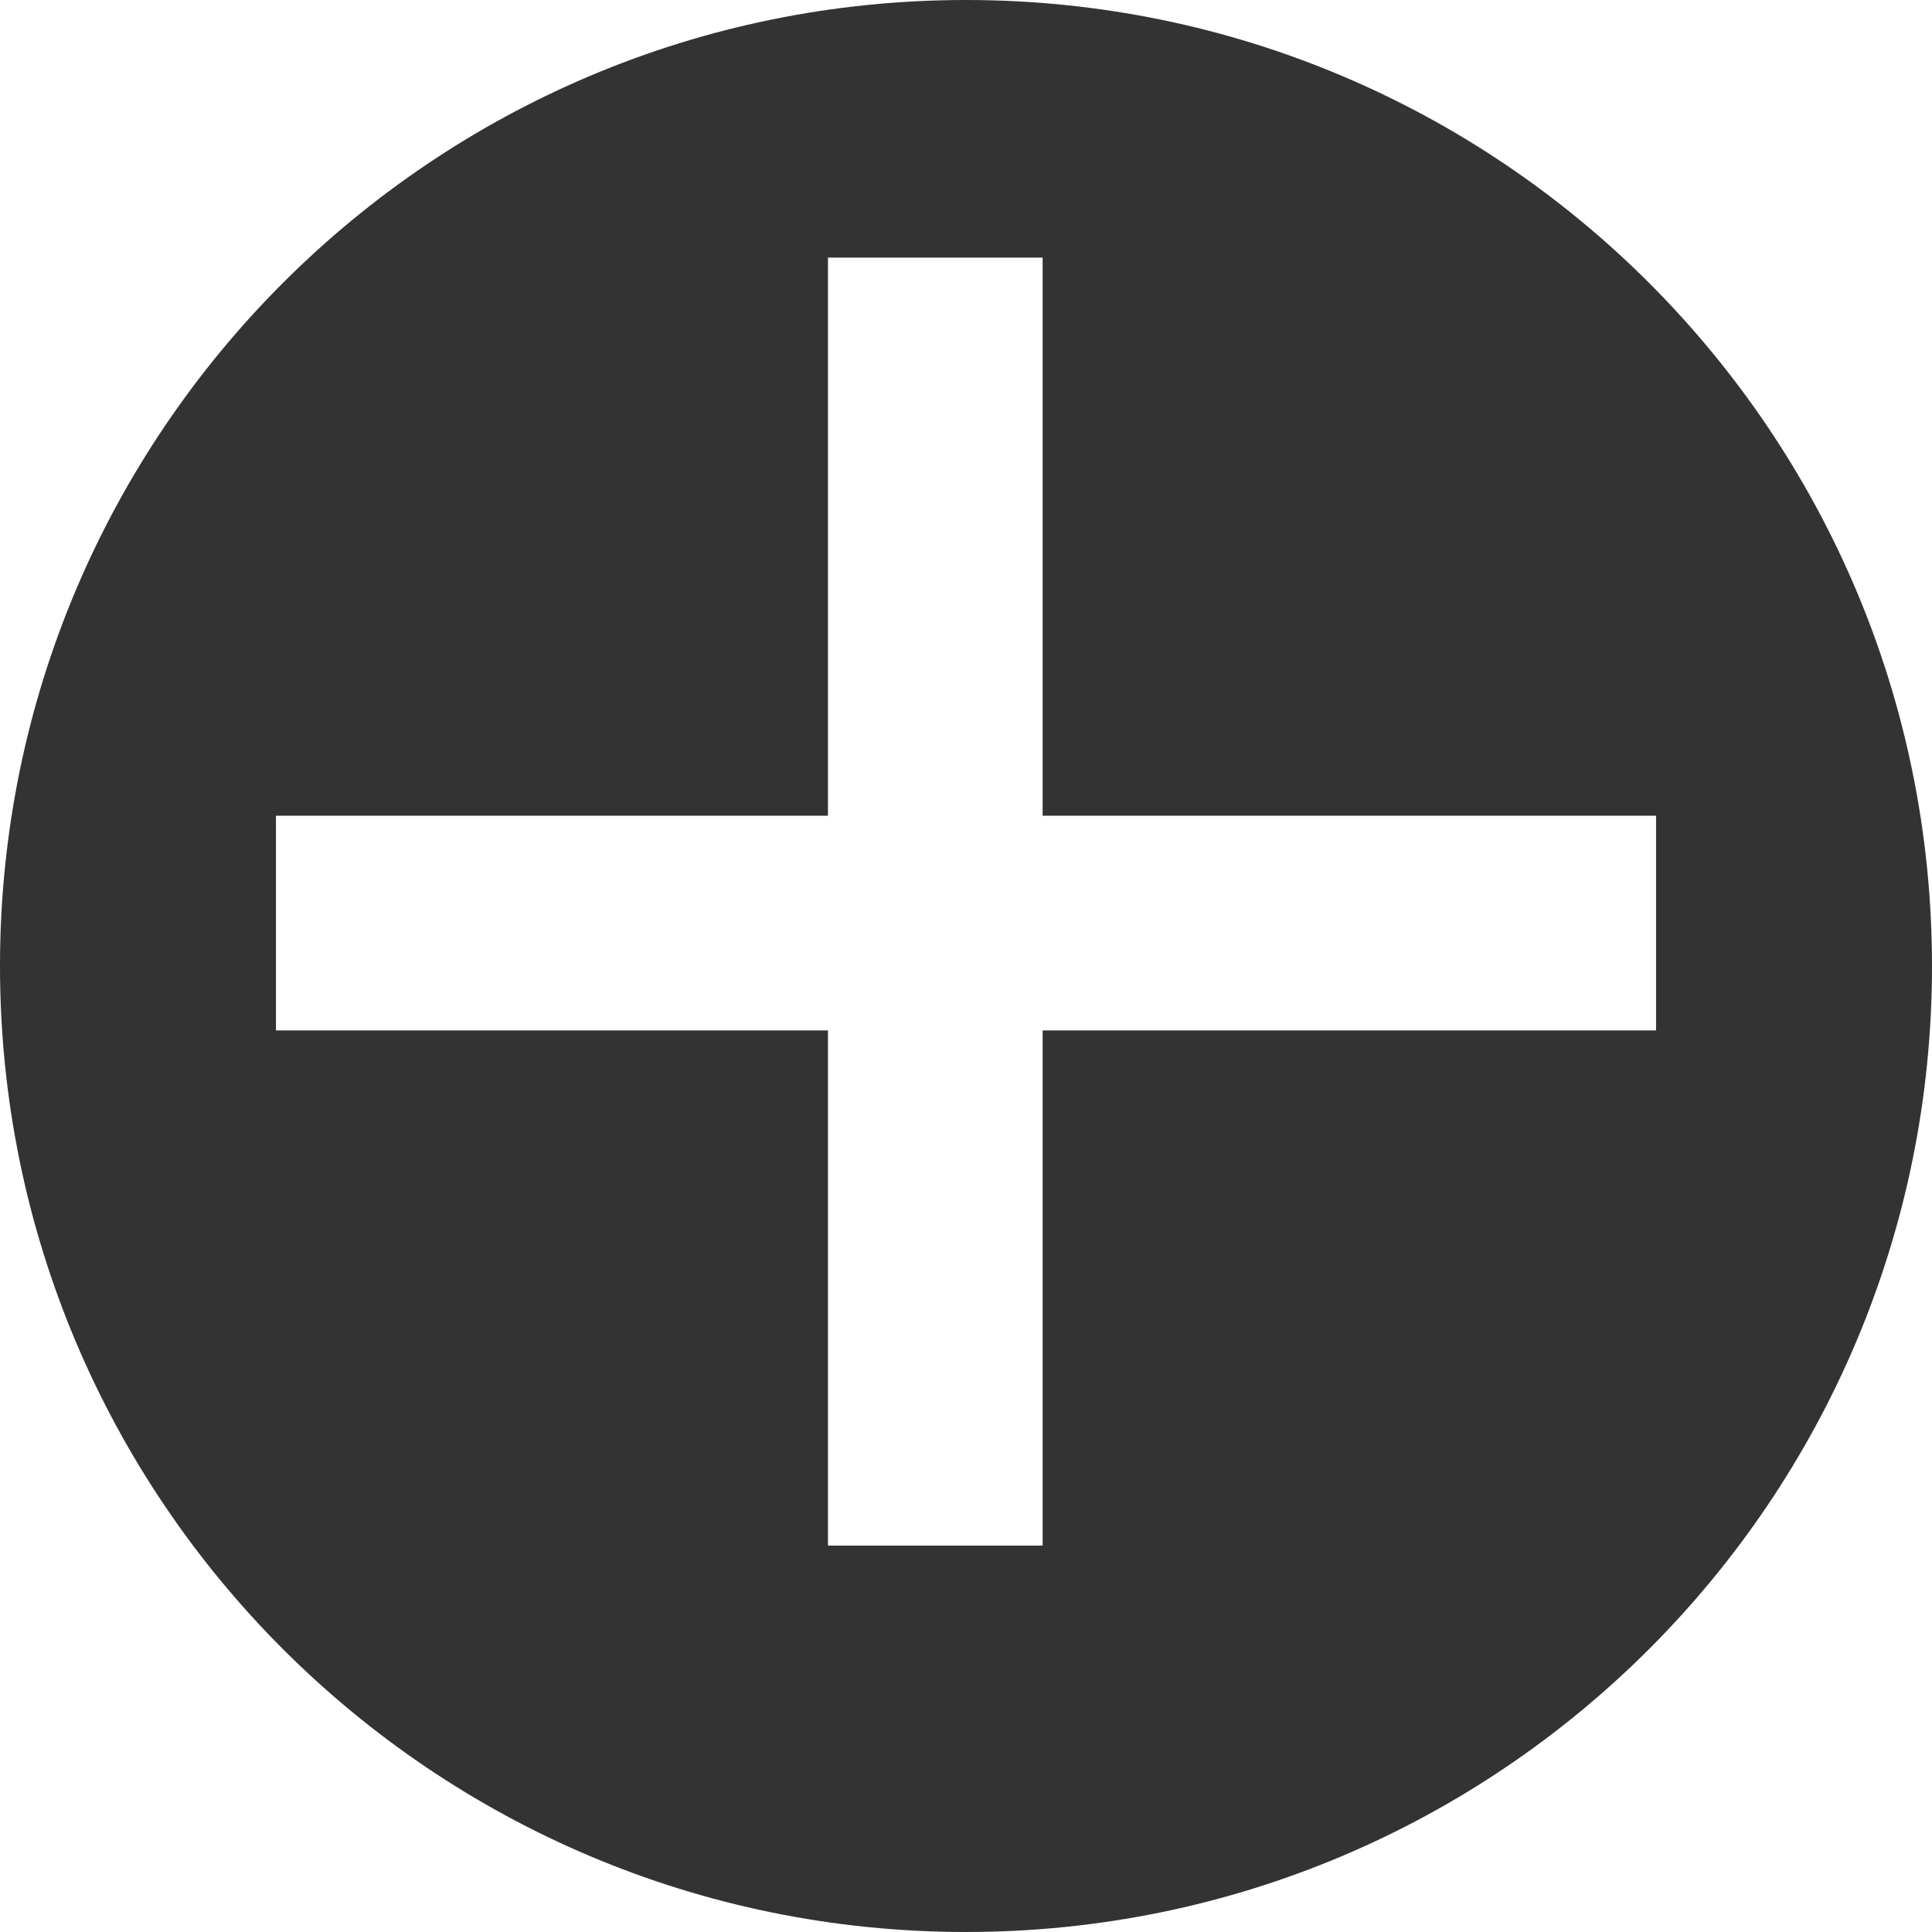 <svg width="18" height="18" viewBox="0 0 18 18" version="1.1" xmlns="http://www.w3.org/2000/svg" xmlns:xlink="http://www.w3.org/1999/xlink">
<title>add</title>
<desc>Created using Figma</desc>
<g id="Canvas" transform="translate(1064 528)">
<g id="add">
<use xlink:href="#path0_fill" transform="translate(-1064 -528)" fill="#333333"/>
</g>
</g>
<defs>
<path id="path0_fill" fill-rule="evenodd" d="M 18 9C 18 13.971 13.971 18 9 18C 4.029 18 0 13.971 0 9C 0 4.029 4.029 0 9 0C 13.971 0 18 4.029 18 9ZM 7.714 7.6L 7.714 2.4L 9.714 2.4L 9.714 7.6L 15.429 7.6L 15.429 9.6L 9.714 9.6L 9.714 14.4L 7.714 14.4L 7.714 9.6L 2.571 9.6L 2.571 7.6L 7.714 7.6Z"/>
</defs>
</svg>
